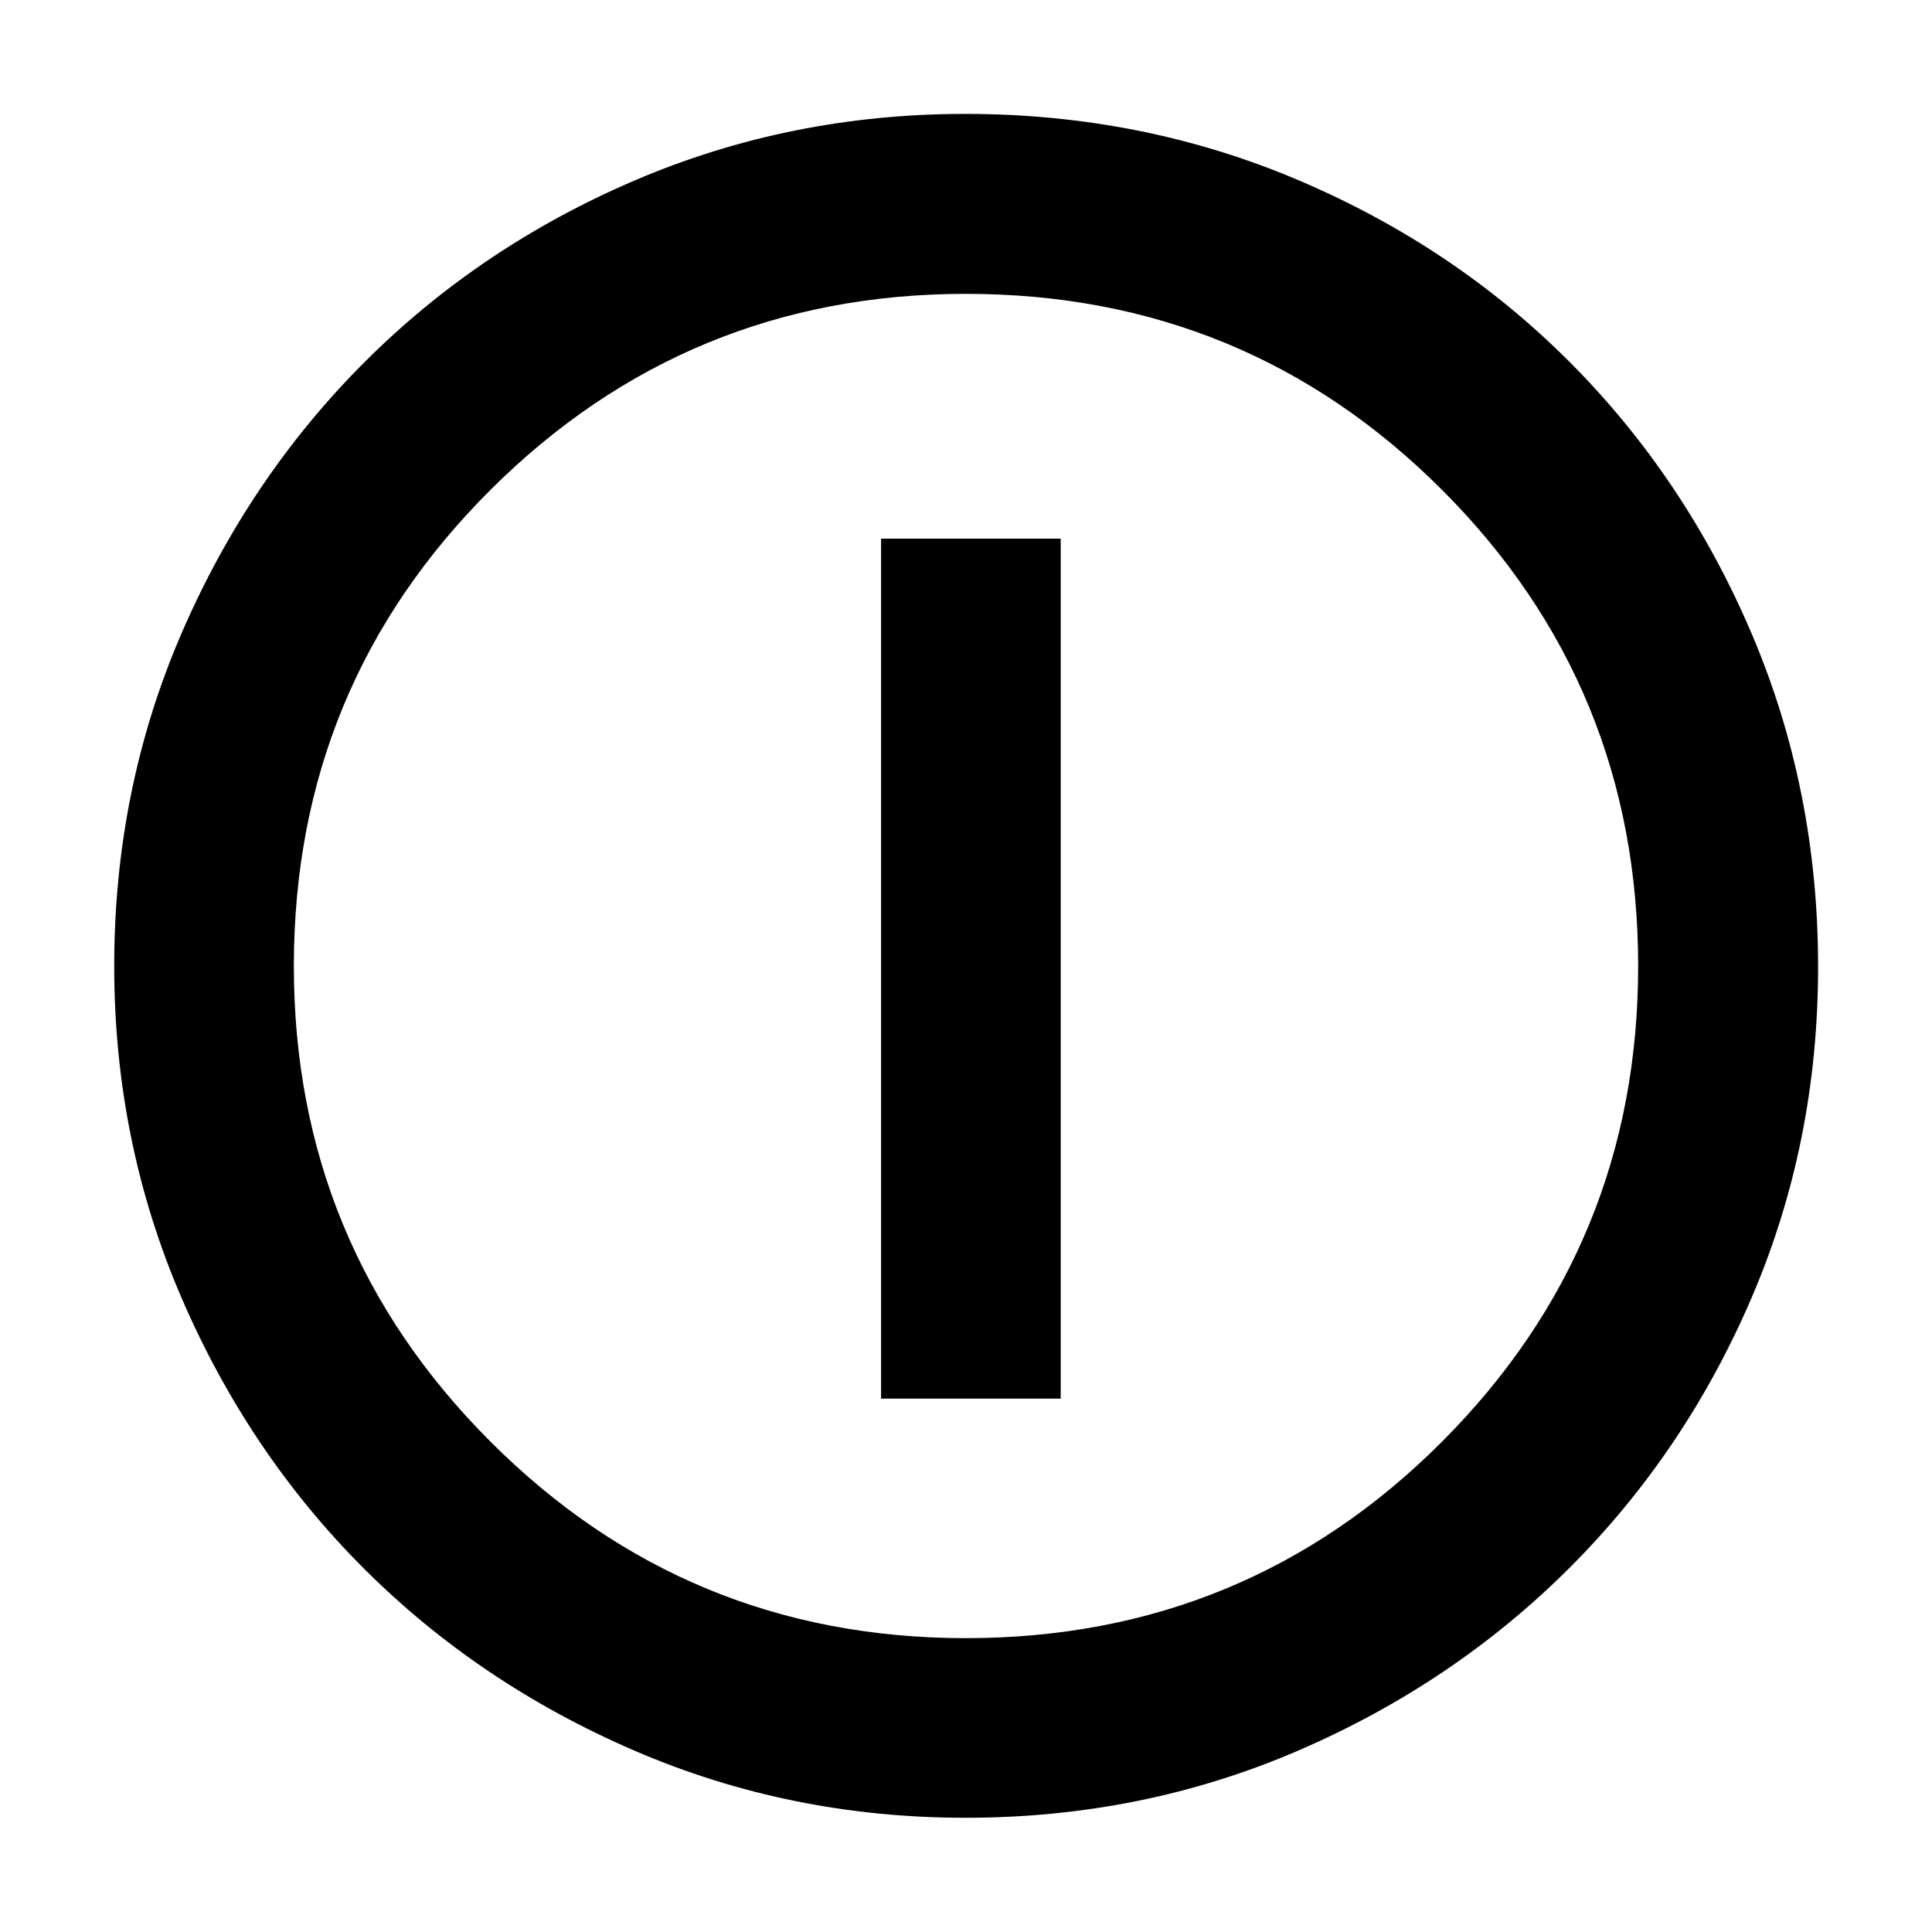 <svg xmlns="http://www.w3.org/2000/svg" height="40" viewBox="0 -960 960 960" width="40"><path d="M437.797-265.029h89.261v-427.333h-89.261v427.333Zm41.919 208.275q-87.088 0-164.403-33.333-77.315-33.334-134.604-90.622-57.288-57.289-90.622-134.669-33.333-77.381-33.333-164.6 0-87.9 33.392-165.196 33.393-77.296 90.92-134.823 57.527-57.528 134.605-90.468 77.079-32.94 163.998-32.94 87.949 0 165.475 32.924 77.527 32.924 134.894 90.436 57.368 57.513 90.368 134.942 32.999 77.428 32.999 165.492 0 87.387-32.94 164.213-32.94 76.827-90.468 134.343-57.527 57.516-134.898 90.909-77.372 33.392-165.383 33.392Zm.229-89.26q139.133 0 236.587-97.633 97.454-97.632 97.454-236.298 0-139.133-97.399-236.587-97.4-97.454-236.612-97.454-138.546 0-236.253 97.399-97.708 97.4-97.708 236.612 0 138.546 97.633 236.253 97.632 97.708 236.298 97.708ZM480-480Z"/></svg>